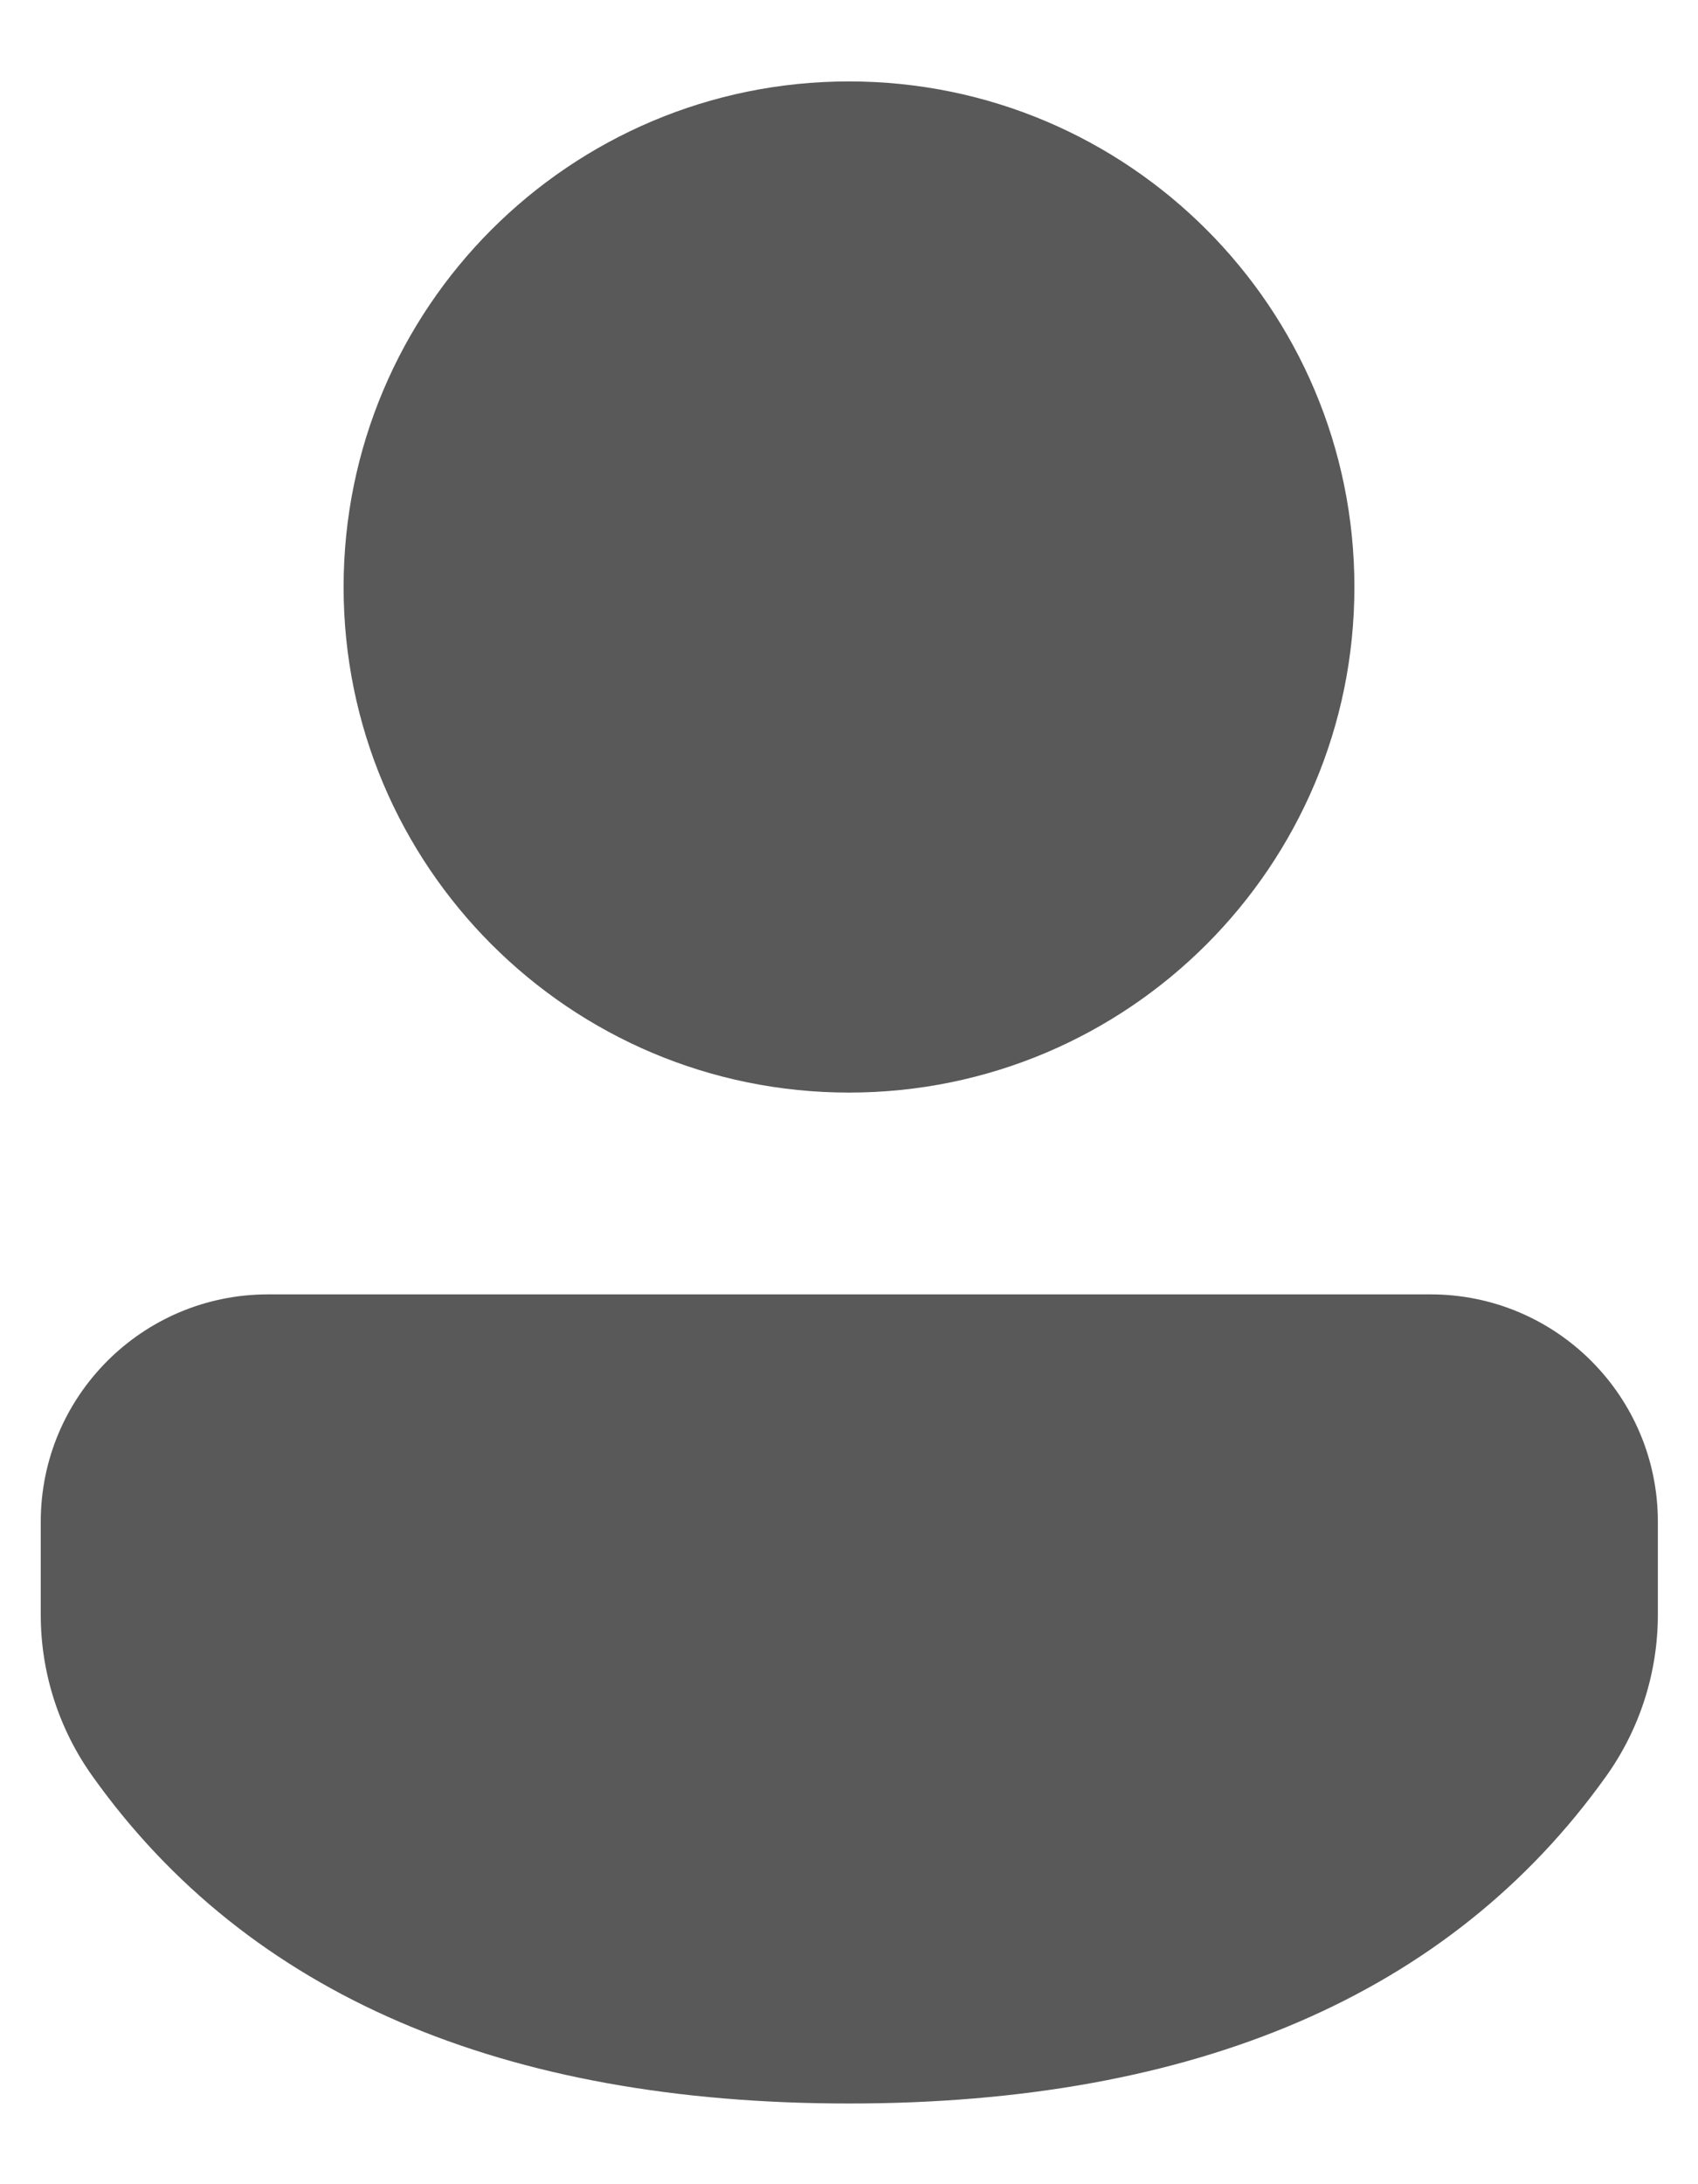 <svg width="14" height="18" viewBox="0 0 14 18" fill="none" xmlns="http://www.w3.org/2000/svg">
<path d="M11.795 10.667C12.83 10.667 13.669 11.506 13.669 12.541V13.306C13.669 13.784 13.52 14.25 13.242 14.639C11.954 16.442 9.85 17.335 7 17.335C4.149 17.335 2.047 16.441 0.762 14.637C0.485 14.249 0.336 13.784 0.336 13.308V12.541C0.336 11.506 1.175 10.667 2.21 10.667H11.795ZM7 0.671C9.301 0.671 11.167 2.536 11.167 4.838C11.167 7.139 9.301 9.004 7 9.004C4.699 9.004 2.833 7.139 2.833 4.838C2.833 2.536 4.699 0.671 7 0.671Z" fill="#595959"/>
</svg>
